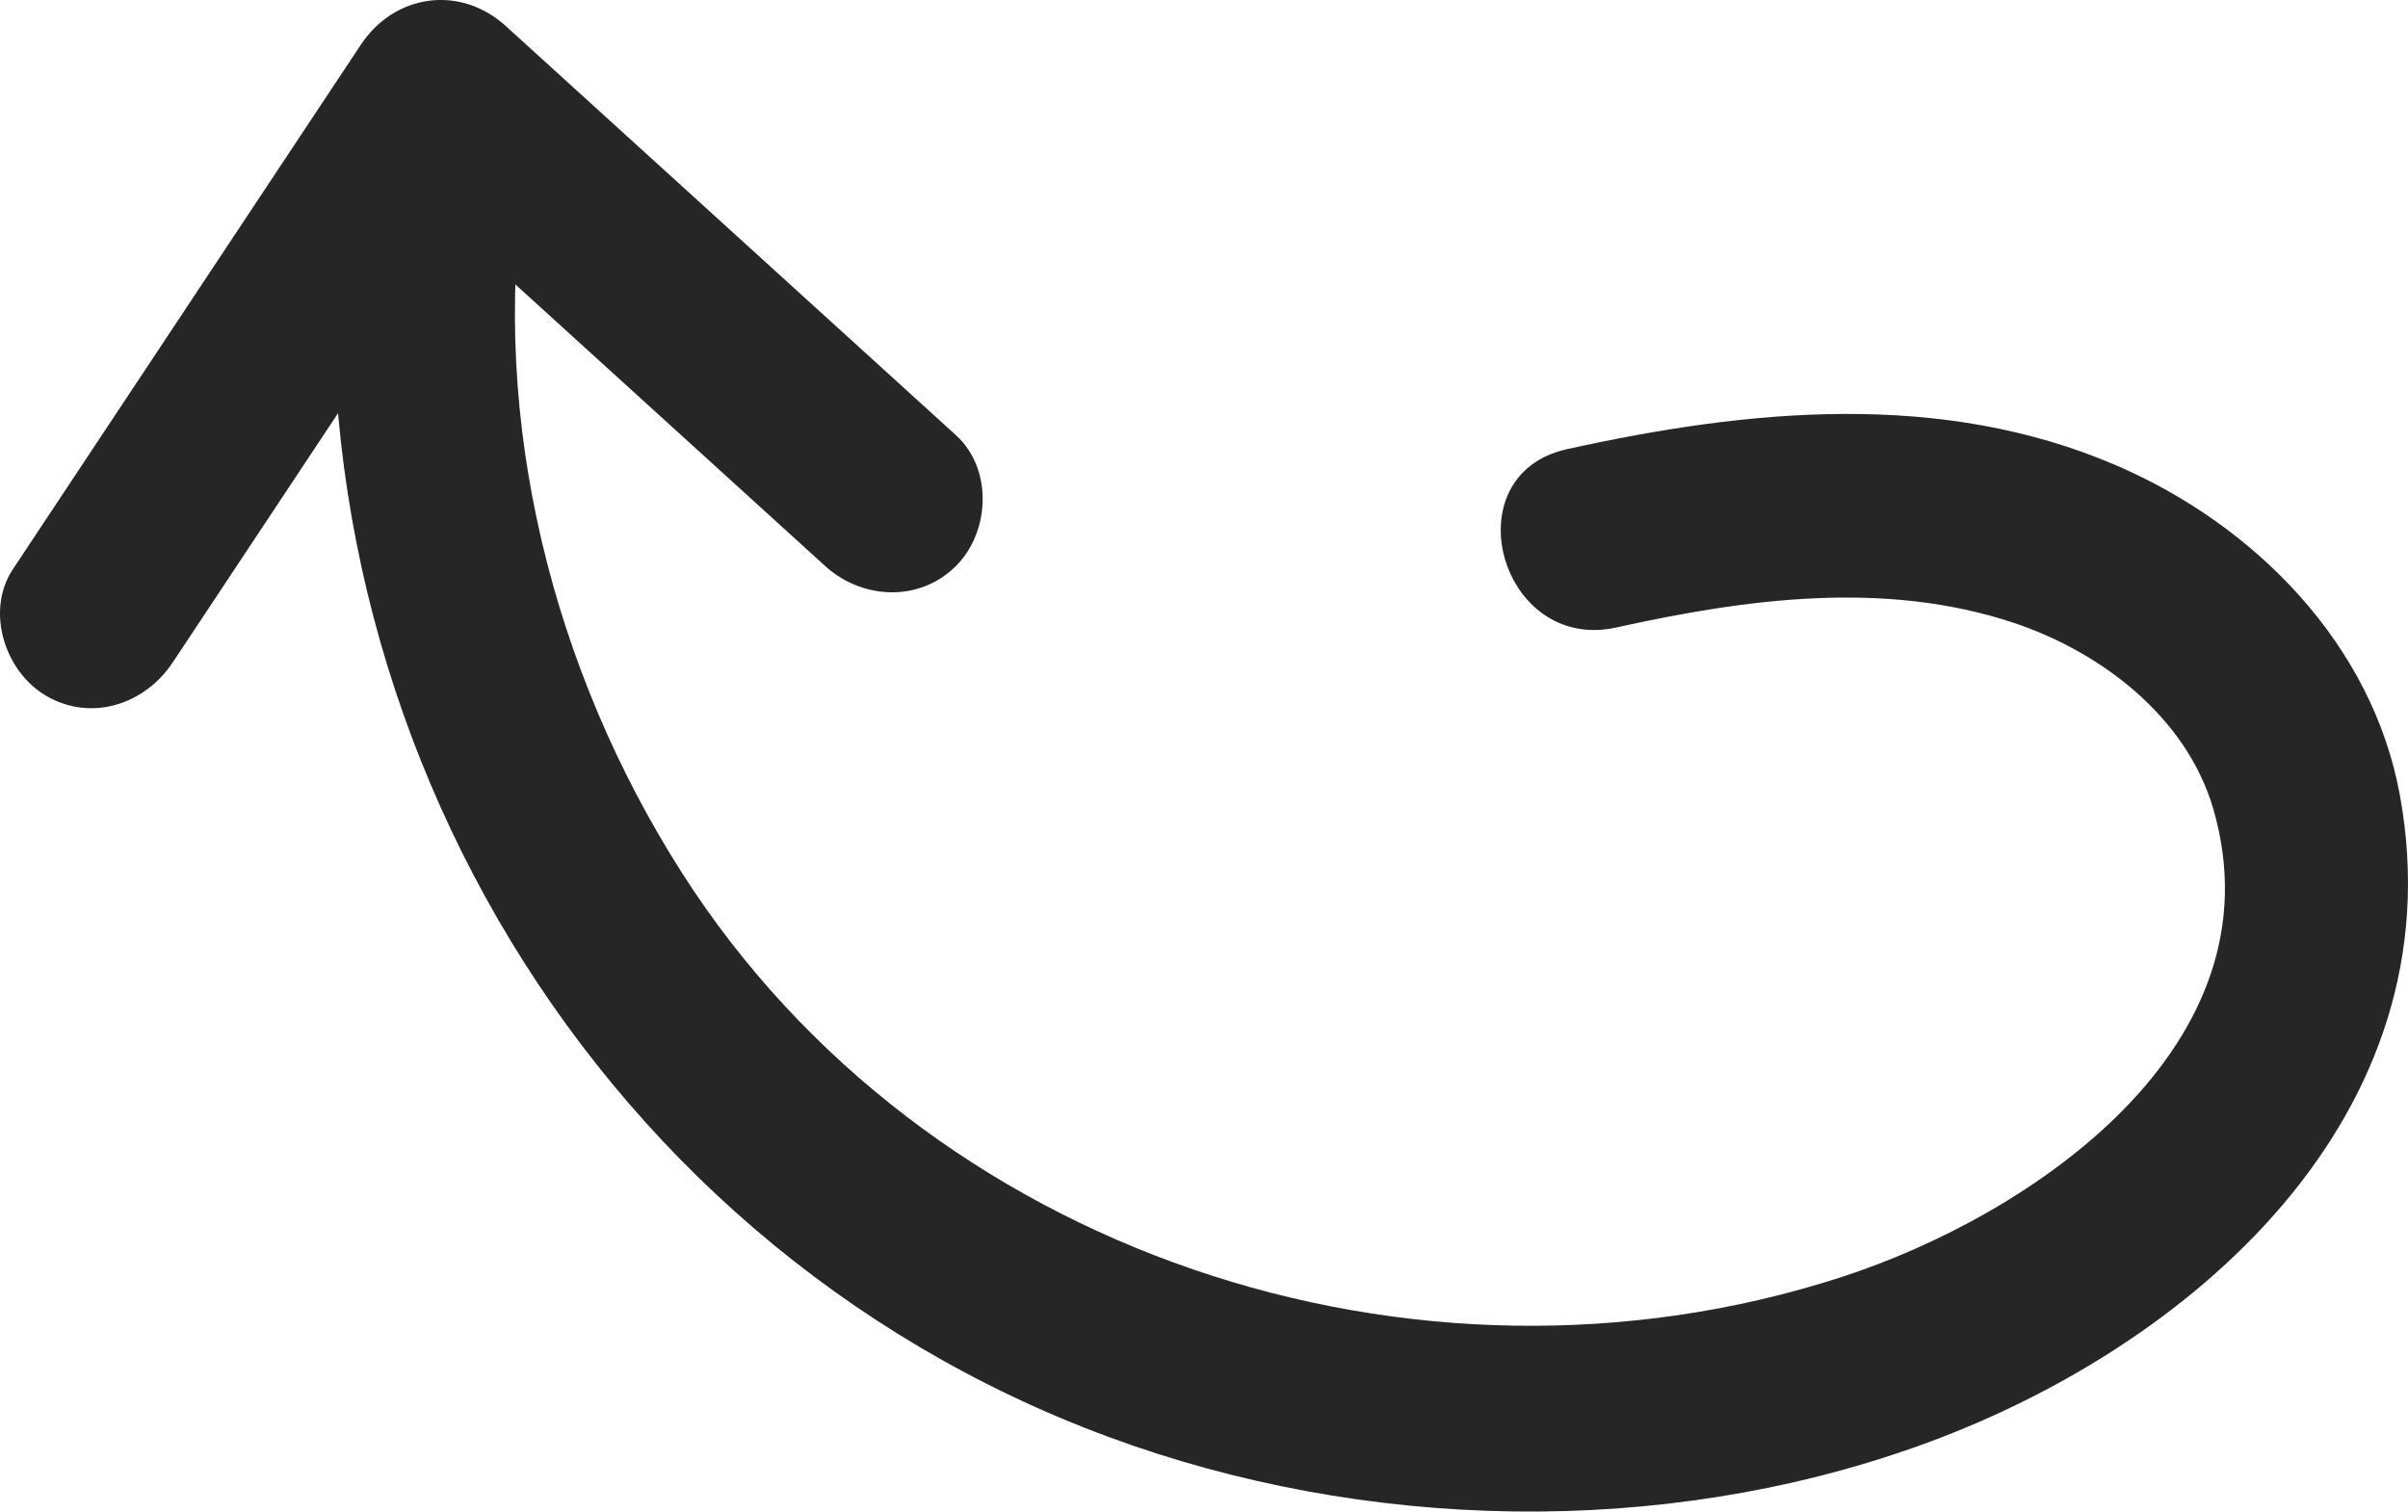 <svg xmlns="http://www.w3.org/2000/svg" width="65.087" height="40.864" viewBox="0 0 65.087 40.864" creator="Katerina Limpitsouni"><path d="M9.351,3.574c-2.177,15.027,6.27,29.97,20.612,35.271,6.911,2.555,14.903,2.732,21.862,.254,7.39-2.632,14.618-8.939,13.044-17.594-.746-4.099-3.928-7.311-7.656-8.919-4.74-2.045-9.941-1.529-14.855-.444-3.141,.693-1.812,5.515,1.329,4.821,3.513-.776,7.248-1.288,10.738-.127,2.372,.789,4.677,2.552,5.399,5.032,1.86,6.389-4.901,10.989-10.063,12.66-11.511,3.726-24.761-.654-31.321-10.921-3.497-5.474-5.206-12.23-4.268-18.703,.193-1.335-.33-2.686-1.746-3.075-1.175-.323-2.88,.401-3.075,1.746h0Z" fill="#262626" origin="undraw"/><path d="M4.666,17.912c3.133-4.725,6.267-9.449,9.4-14.174l-3.926,.506c4.054,3.686,8.108,7.371,12.163,11.057,.999,.908,2.549,.987,3.536,0,.922-.922,1.003-2.624,0-3.536-4.054-3.686-8.108-7.371-12.163-11.057-1.238-1.126-3.01-.876-3.926,.506L.348,15.389c-.746,1.126-.222,2.766,.897,3.42,1.223,.716,2.672,.231,3.42-.897h0Z" fill="#262626"/></svg>